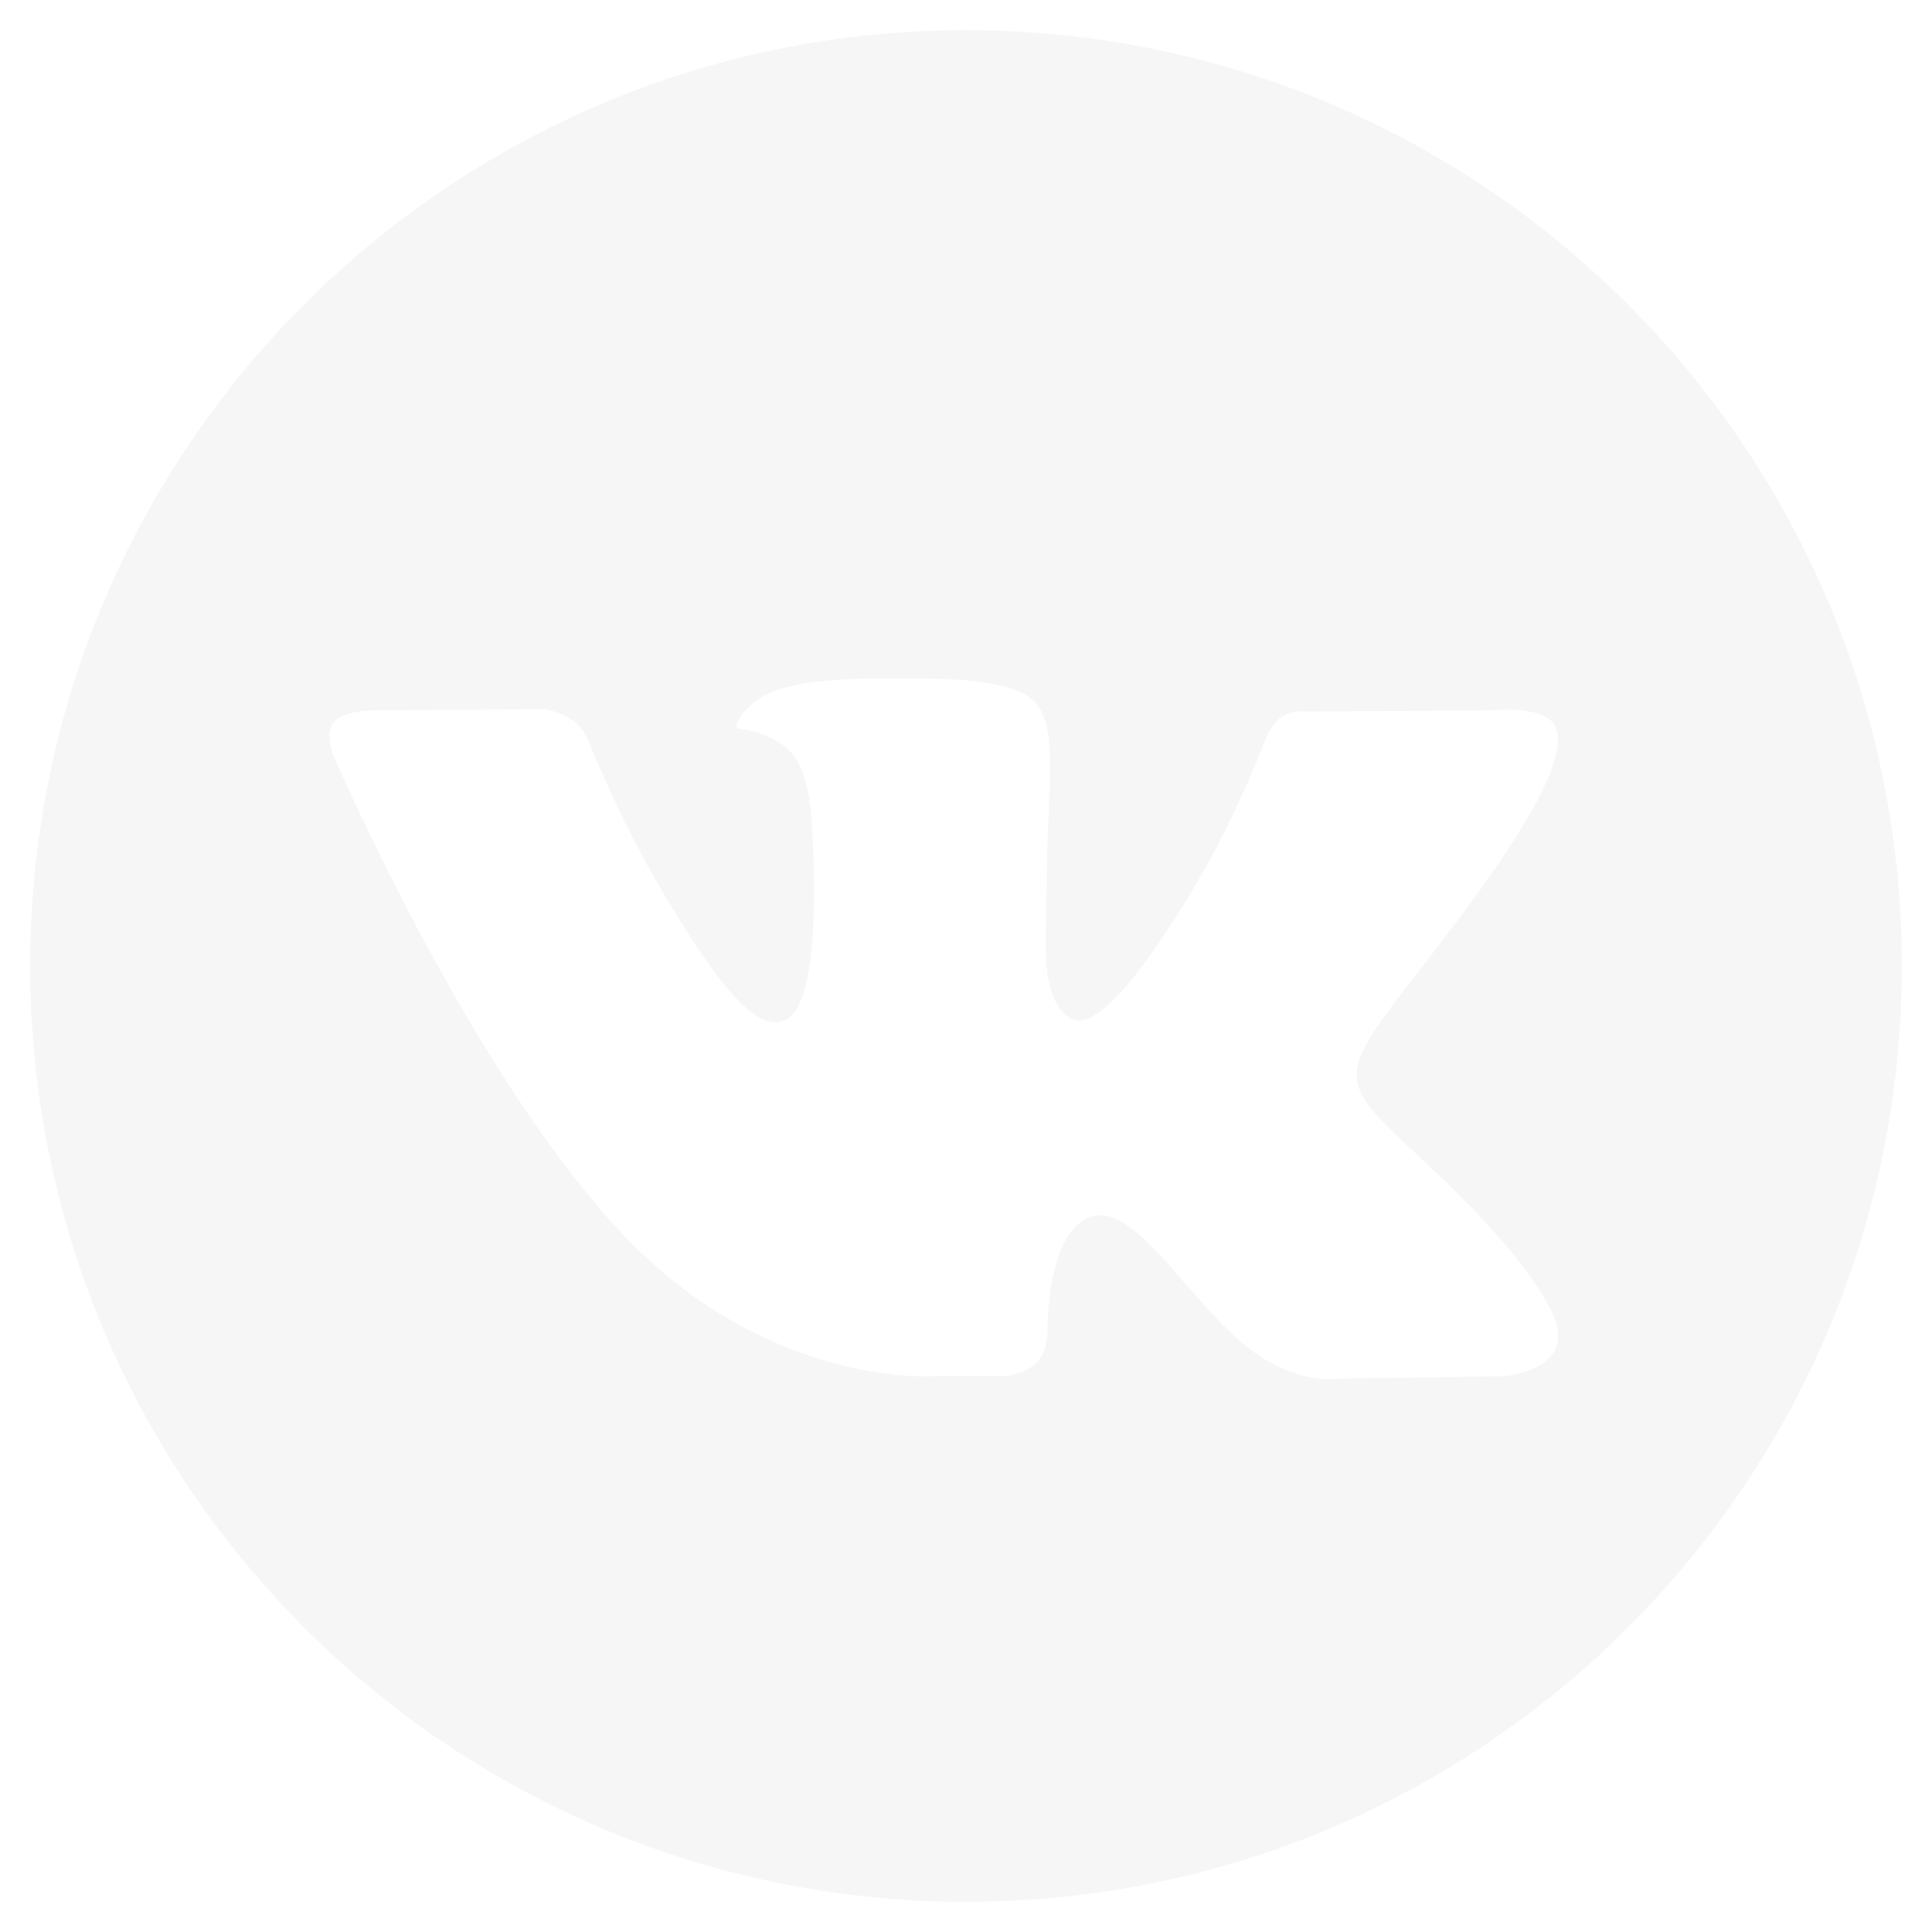 <?xml version="1.0" encoding="utf-8"?>
<!-- Generator: Adobe Illustrator 16.0.0, SVG Export Plug-In . SVG Version: 6.00 Build 0)  -->
<!DOCTYPE svg PUBLIC "-//W3C//DTD SVG 1.1//EN" "http://www.w3.org/Graphics/SVG/1.1/DTD/svg11.dtd">
<svg version="1.1" id="Layer_1" xmlns="http://www.w3.org/2000/svg" xmlns:xlink="http://www.w3.org/1999/xlink" x="0px" y="0px"
	 width="64px" height="64px" viewBox="2 24 64 64" enable-background="new 2 24 64 64" xml:space="preserve">
<path opacity="0.25" fill="#DDDDDD" d="M34,25C16.881,25,3,38.882,3,56c0,17.123,13.881,31,31,31c17.123,0,31-13.877,31-31
	C65,38.882,51.123,25,34,25z M51.757,69.592l-5.43,0.075c0,0-1.172,0.234-2.71-0.821c-2.032-1.397-3.95-5.023-5.446-4.549
	c-1.517,0.476-1.468,3.745-1.468,3.745s0.015,0.694-0.332,1.067c-0.375,0.404-1.111,0.482-1.111,0.482h-2.432
	c0,0-5.368,0.324-10.095-4.597c-5.156-5.369-9.71-16.021-9.71-16.021s-0.26-0.695,0.022-1.034c0.321-0.378,1.194-0.405,1.194-0.405
	l5.814-0.041c0,0,0.551,0.097,0.942,0.383C21.32,48.114,21.5,48.56,21.5,48.56s0.94,2.376,2.186,4.532
	c2.43,4.196,3.561,5.117,4.385,4.664c1.206-0.656,0.844-5.936,0.844-5.936s0.021-1.916-0.605-2.769
	c-0.486-0.661-1.4-0.855-1.809-0.908c-0.326-0.044,0.211-0.804,0.905-1.146c1.05-0.511,2.896-0.545,5.083-0.519
	c1.698,0.017,2.189,0.124,2.854,0.283c2.005,0.484,1.327,2.354,1.327,6.84c0,1.434-0.262,3.456,0.775,4.127
	c0.445,0.285,1.535,0.041,4.262-4.587c1.294-2.194,2.263-4.773,2.263-4.773s0.208-0.463,0.542-0.657
	c0.334-0.2,0.785-0.14,0.785-0.14l6.122-0.039c0,0,1.841-0.221,2.137,0.61c0.31,0.872-0.688,2.906-3.188,6.238
	c-4.107,5.474-4.563,4.96-1.155,8.123c3.257,3.027,3.931,4.495,4.042,4.677C54.601,69.422,51.757,69.592,51.757,69.592z"/>
</svg>
